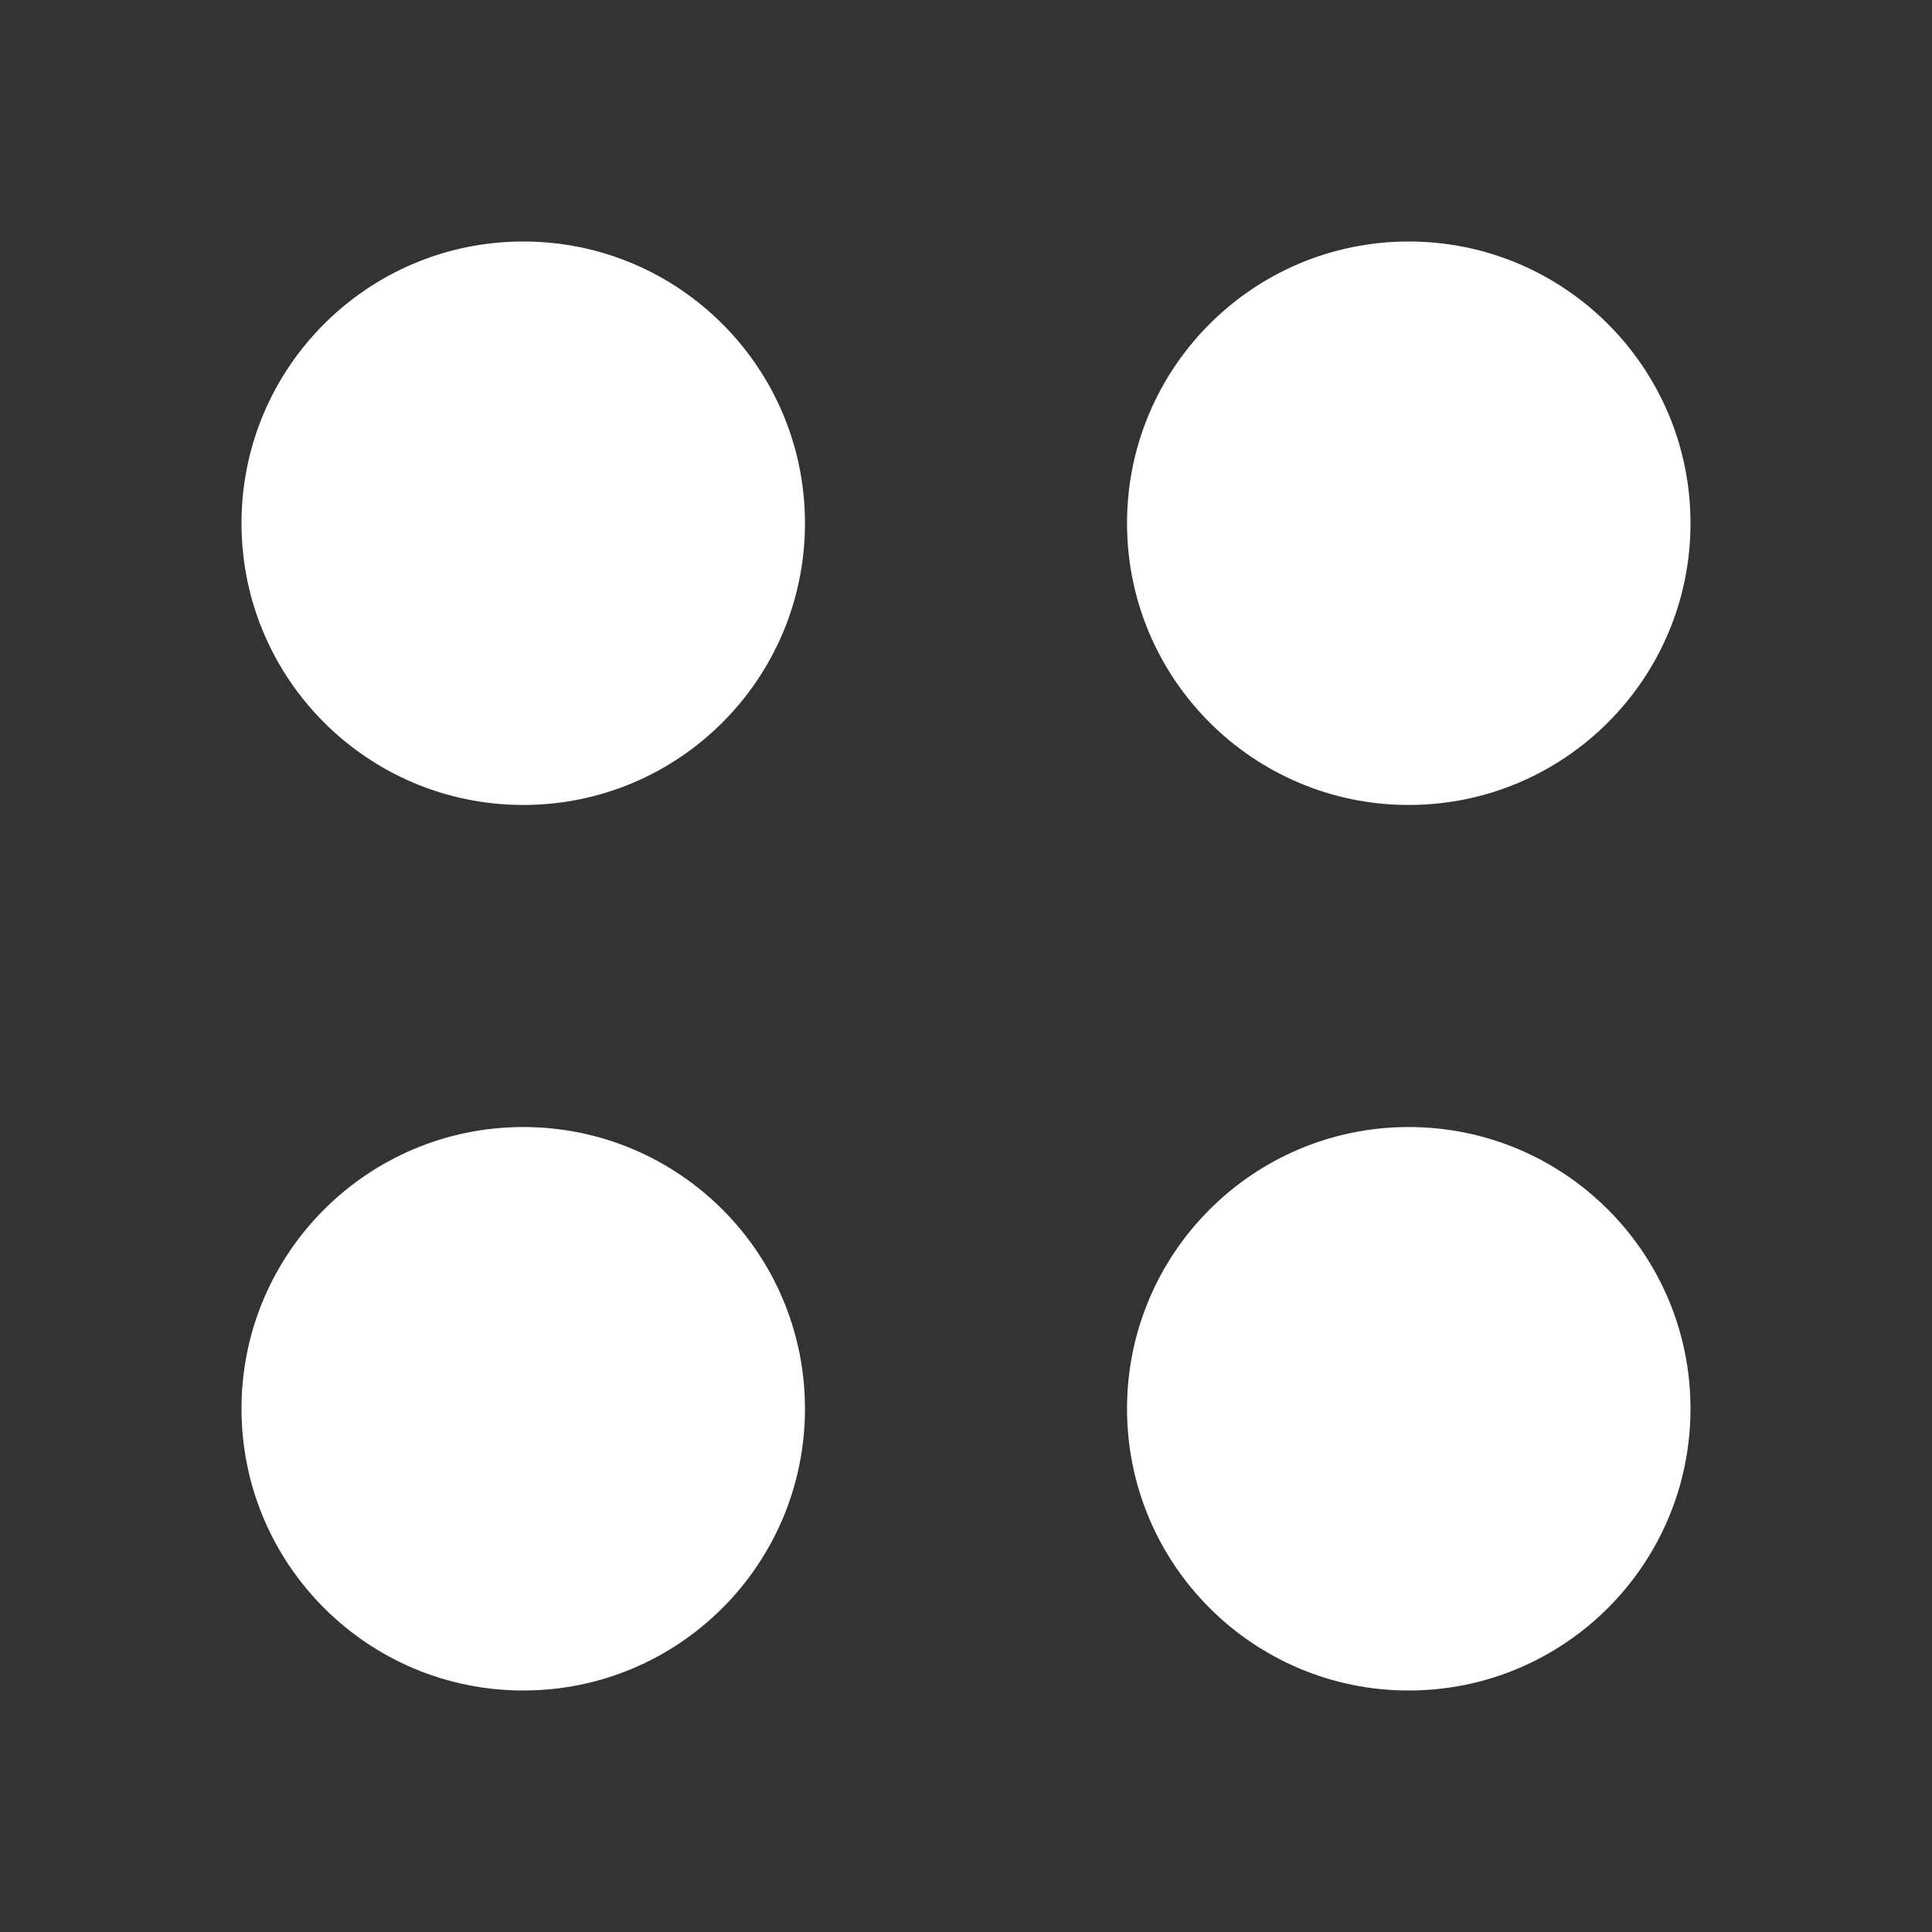 <svg width="20" height="20" viewBox="0 0 20 20" fill="none" xmlns="http://www.w3.org/2000/svg">
<rect x="0" y="0" width="20" height="20" fill="#333333" stroke="none"/>
<g id="icons">
<path id="Vector" d="M2.5 5.417C2.5 7.027 3.806 8.333 5.417 8.333C7.028 8.333 8.333 7.027 8.333 5.417C8.333 3.806 7.028 2.5 5.417 2.5C3.806 2.5 2.5 3.806 2.5 5.417Z" fill="white"/>
<path id="Vector_2" d="M11.667 5.417C11.667 7.027 12.973 8.333 14.583 8.333C16.194 8.333 17.5 7.027 17.5 5.417C17.5 3.806 16.194 2.5 14.583 2.5C12.973 2.5 11.667 3.806 11.667 5.417Z" fill="white"/>
<path id="Vector_3" d="M11.667 14.583C11.667 16.194 12.973 17.5 14.583 17.5C16.194 17.5 17.5 16.194 17.5 14.583C17.5 12.973 16.194 11.667 14.583 11.667C12.973 11.667 11.667 12.973 11.667 14.583Z" fill="white"/>
<path id="Vector_4" d="M2.5 14.583C2.5 16.194 3.806 17.5 5.417 17.5C7.028 17.5 8.333 16.194 8.333 14.583C8.333 12.973 7.028 11.667 5.417 11.667C3.806 11.667 2.5 12.973 2.5 14.583Z" fill="white"/>
</g>
</svg>
